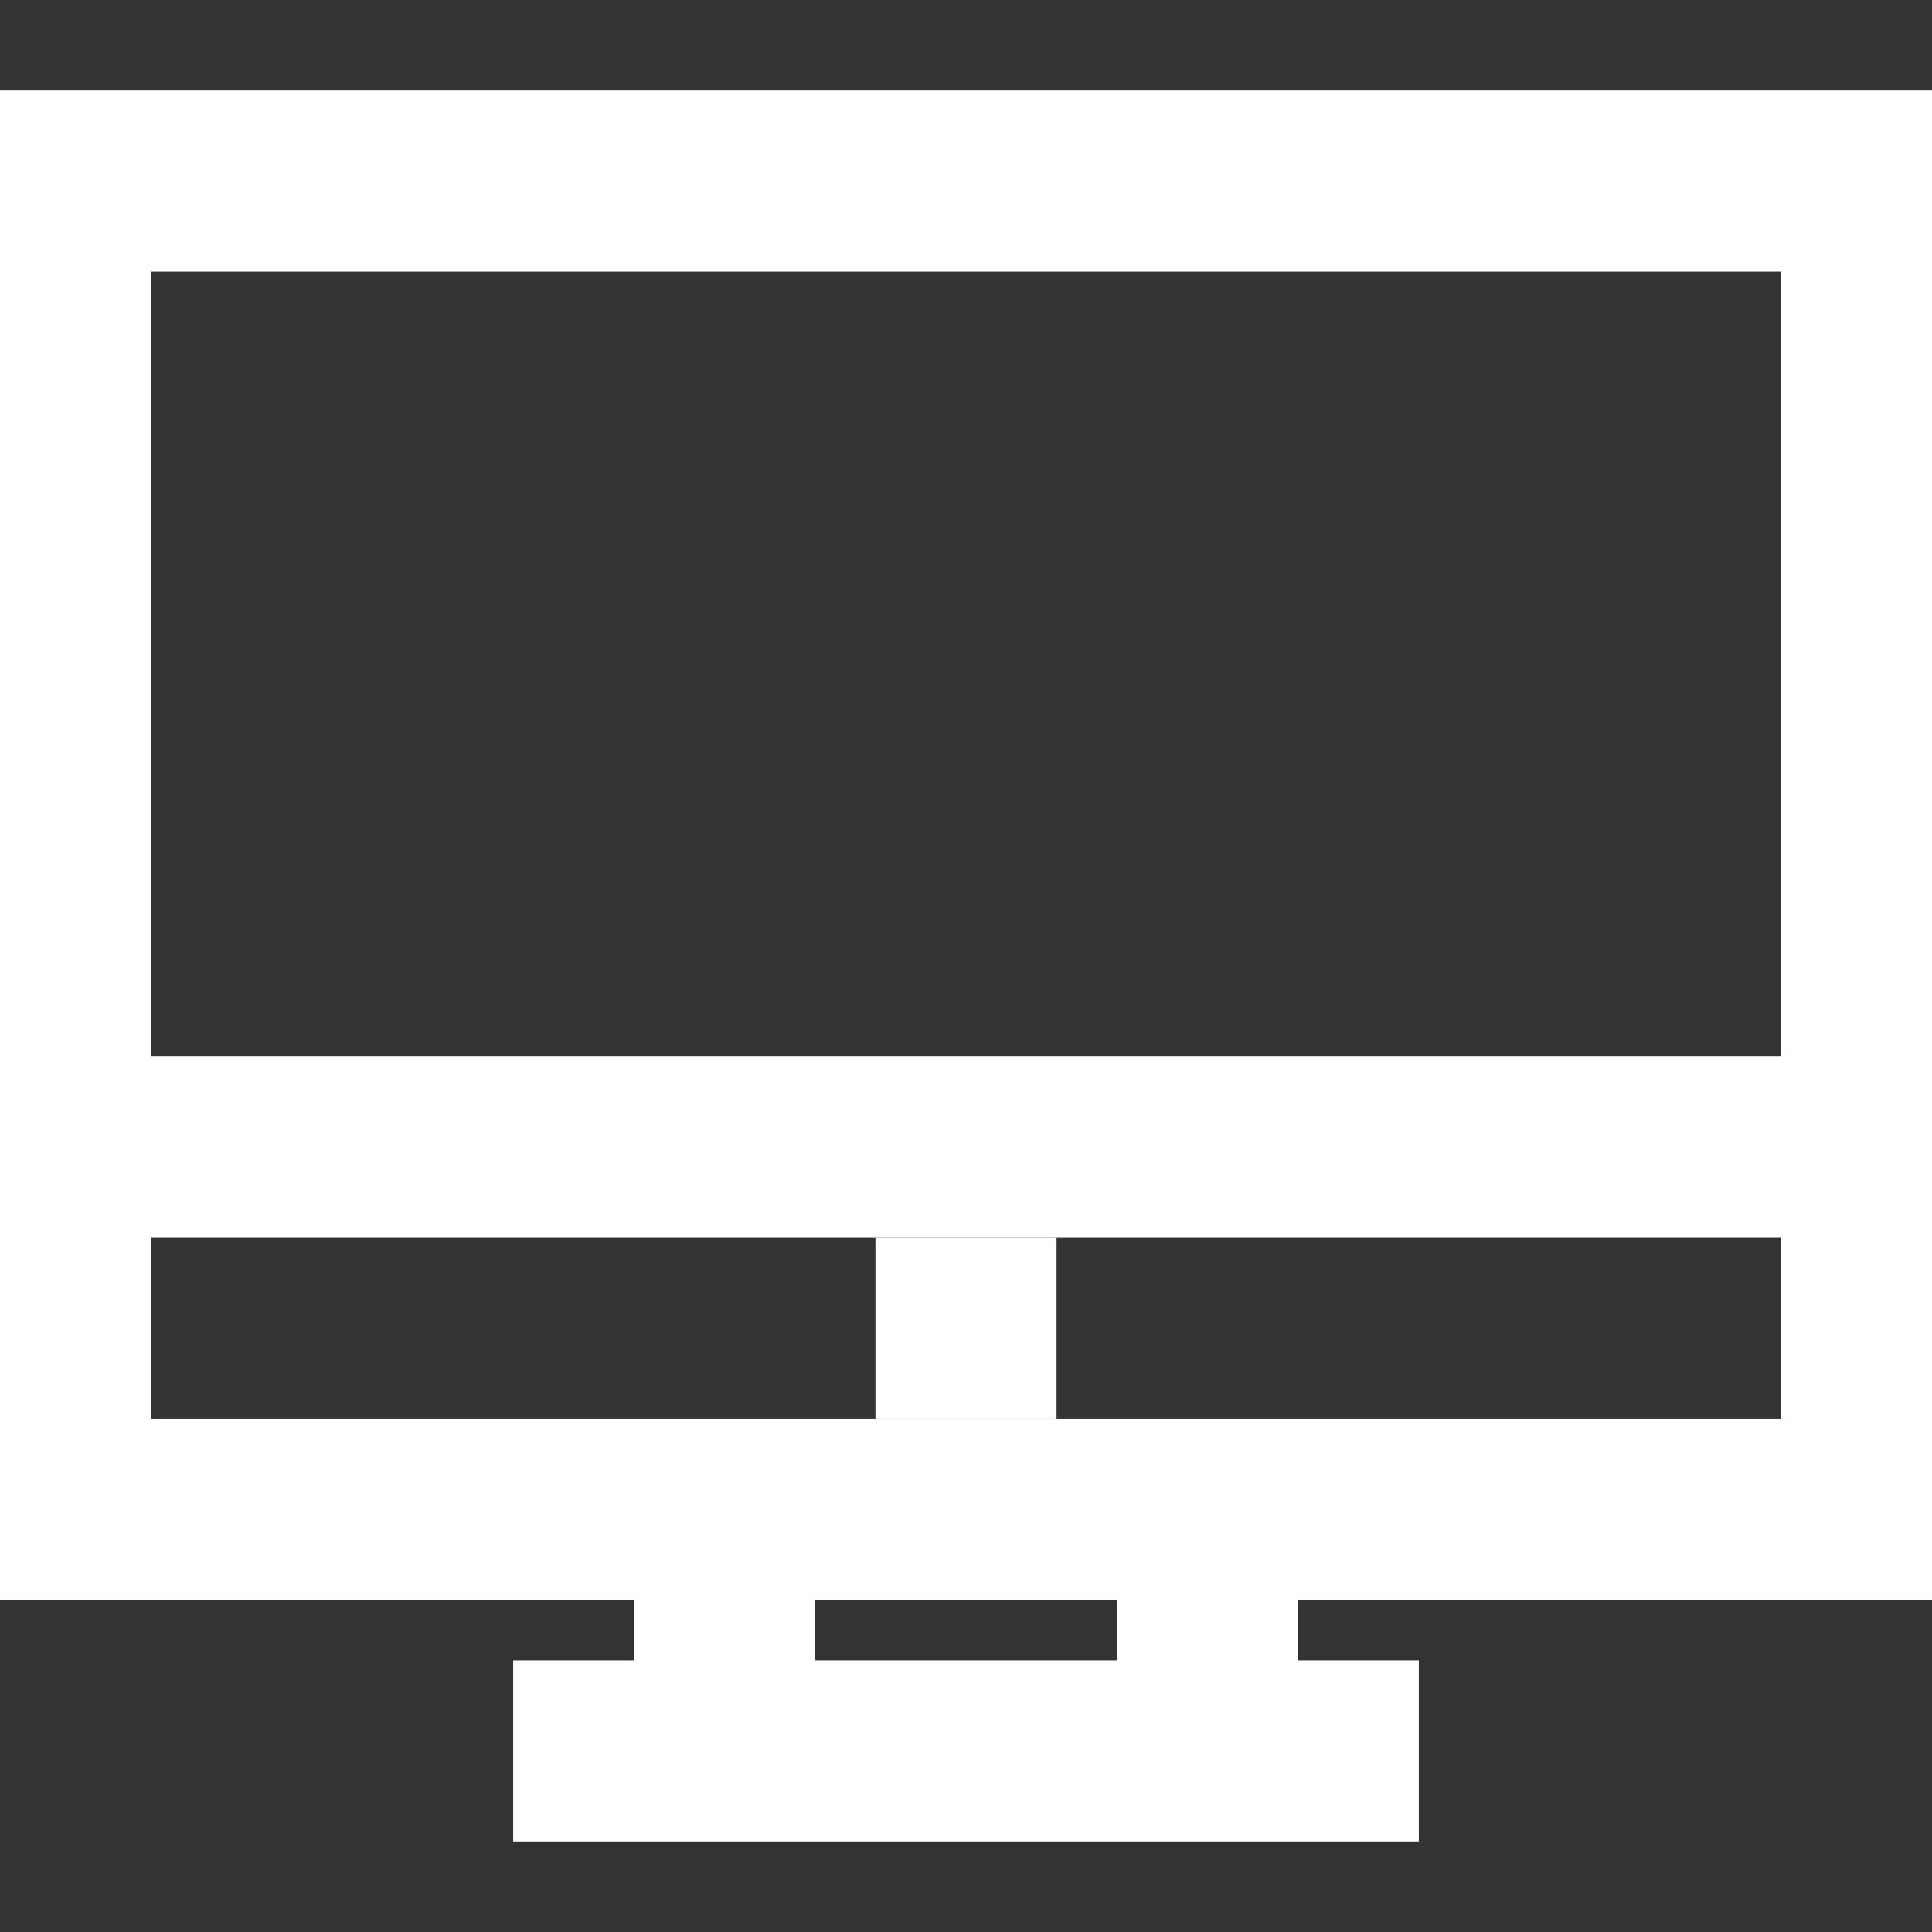 <?xml version="1.0" encoding="utf-8"?>
<!-- Generator: Adobe Illustrator 21.0.0, SVG Export Plug-In . SVG Version: 6.00 Build 0)  -->
<svg version="1.1" id="imac" xmlns="http://www.w3.org/2000/svg" xmlns:xlink="http://www.w3.org/1999/xlink" x="0px" y="0px"
	 viewBox="0 0 32 32" style="enable-background:new 0 0 32 32;" xml:space="preserve">
<rect x="0" y="0" width="32" height="32" fill="#333333" stroke="none"/>
<style type="text/css">
	.st0{fill:#FFFFFF;stroke:#FFFFFF;stroke-miterlimit:10;}
</style>
<rect x="15" y="21" class="st0" width="2" height="2"/>
<path class="st0" d="M32,26V2H0v24h11v2H9v2h14v-2h-2v-2H32z M2,4h28v14H2V4z M2,24v-4h28v4H2z M19,28h-6v-2h6V28z"/>
</svg>
